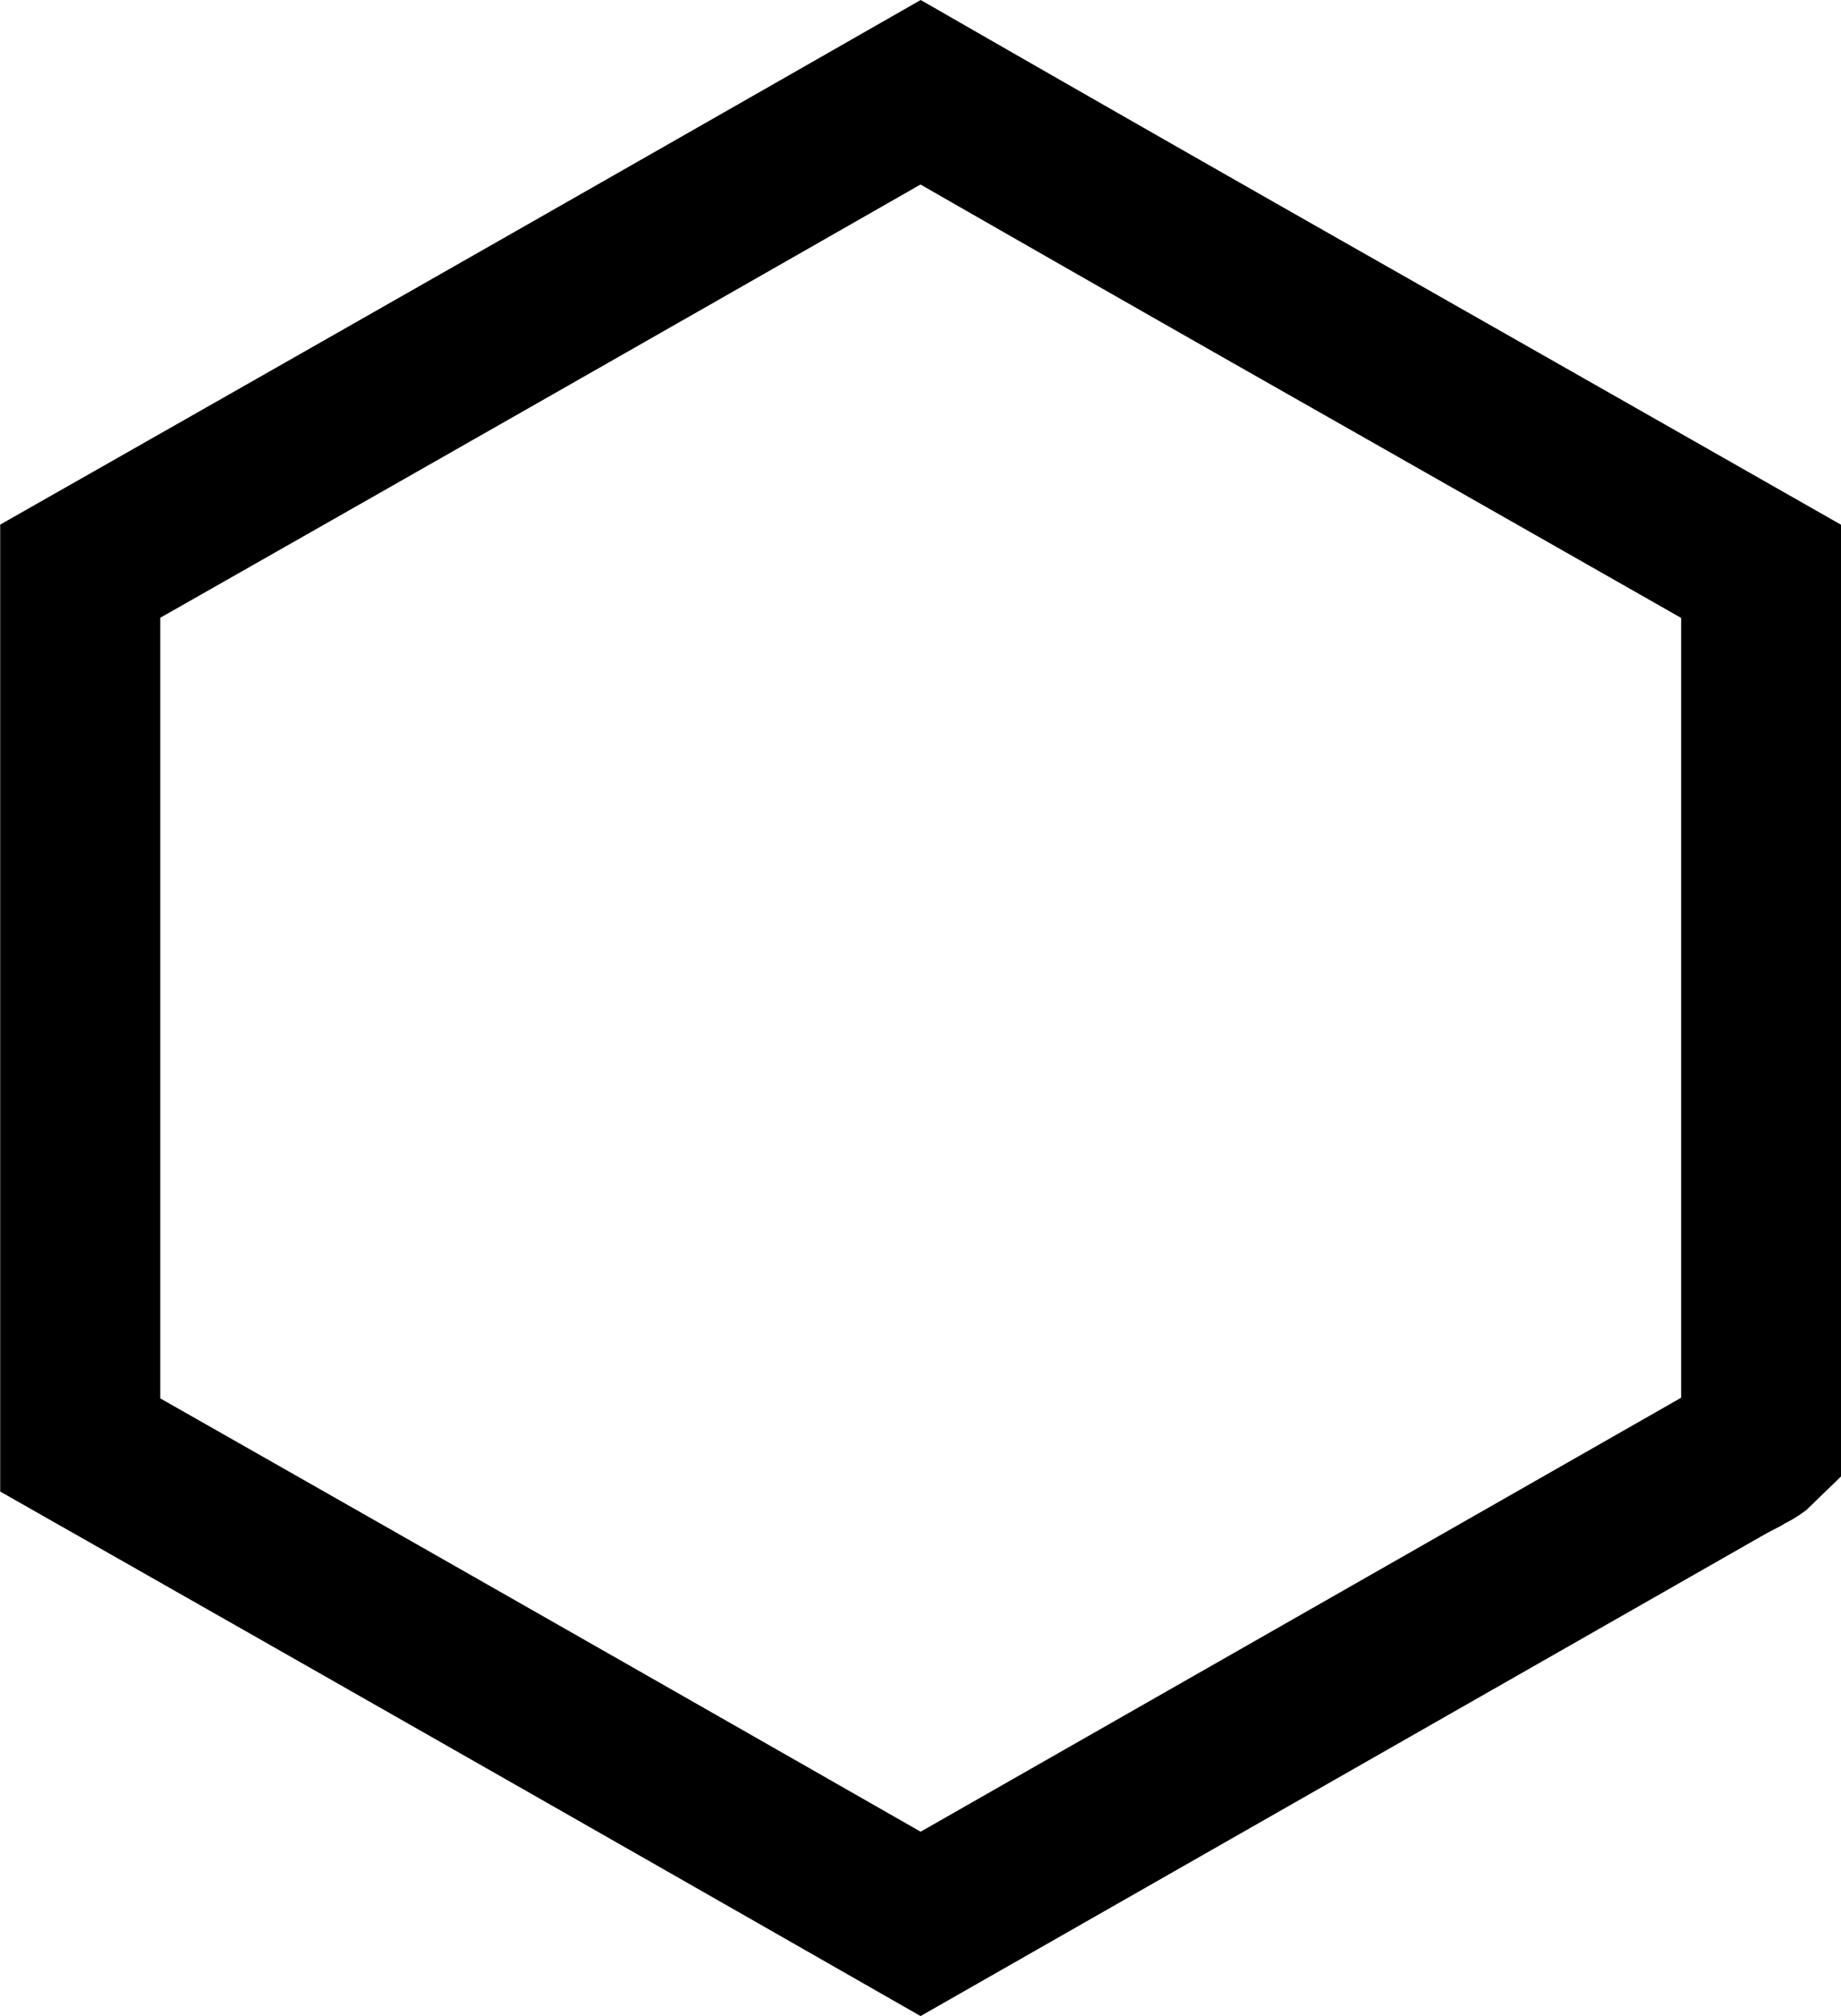 <svg id="Layer_1" data-name="Layer 1" xmlns="http://www.w3.org/2000/svg" viewBox="0 0 92.01 100.74"><defs><style>.cls-1{fill:none;stroke:#000;stroke-width:8px;}</style></defs><path class="cls-1" d="M93.7,74h0a2,2,0,0,1-.29.17l-.29.15L93,74.4l-.65.34h0L52,97.76q-21-12-42-23.93Q10,52,10,30.17,31,18.24,52,6.24q10.45,6,20.91,11.94h0q10.56,6,21.1,12V73.7Z" transform="translate(-5.99 -1.63)"/></svg>